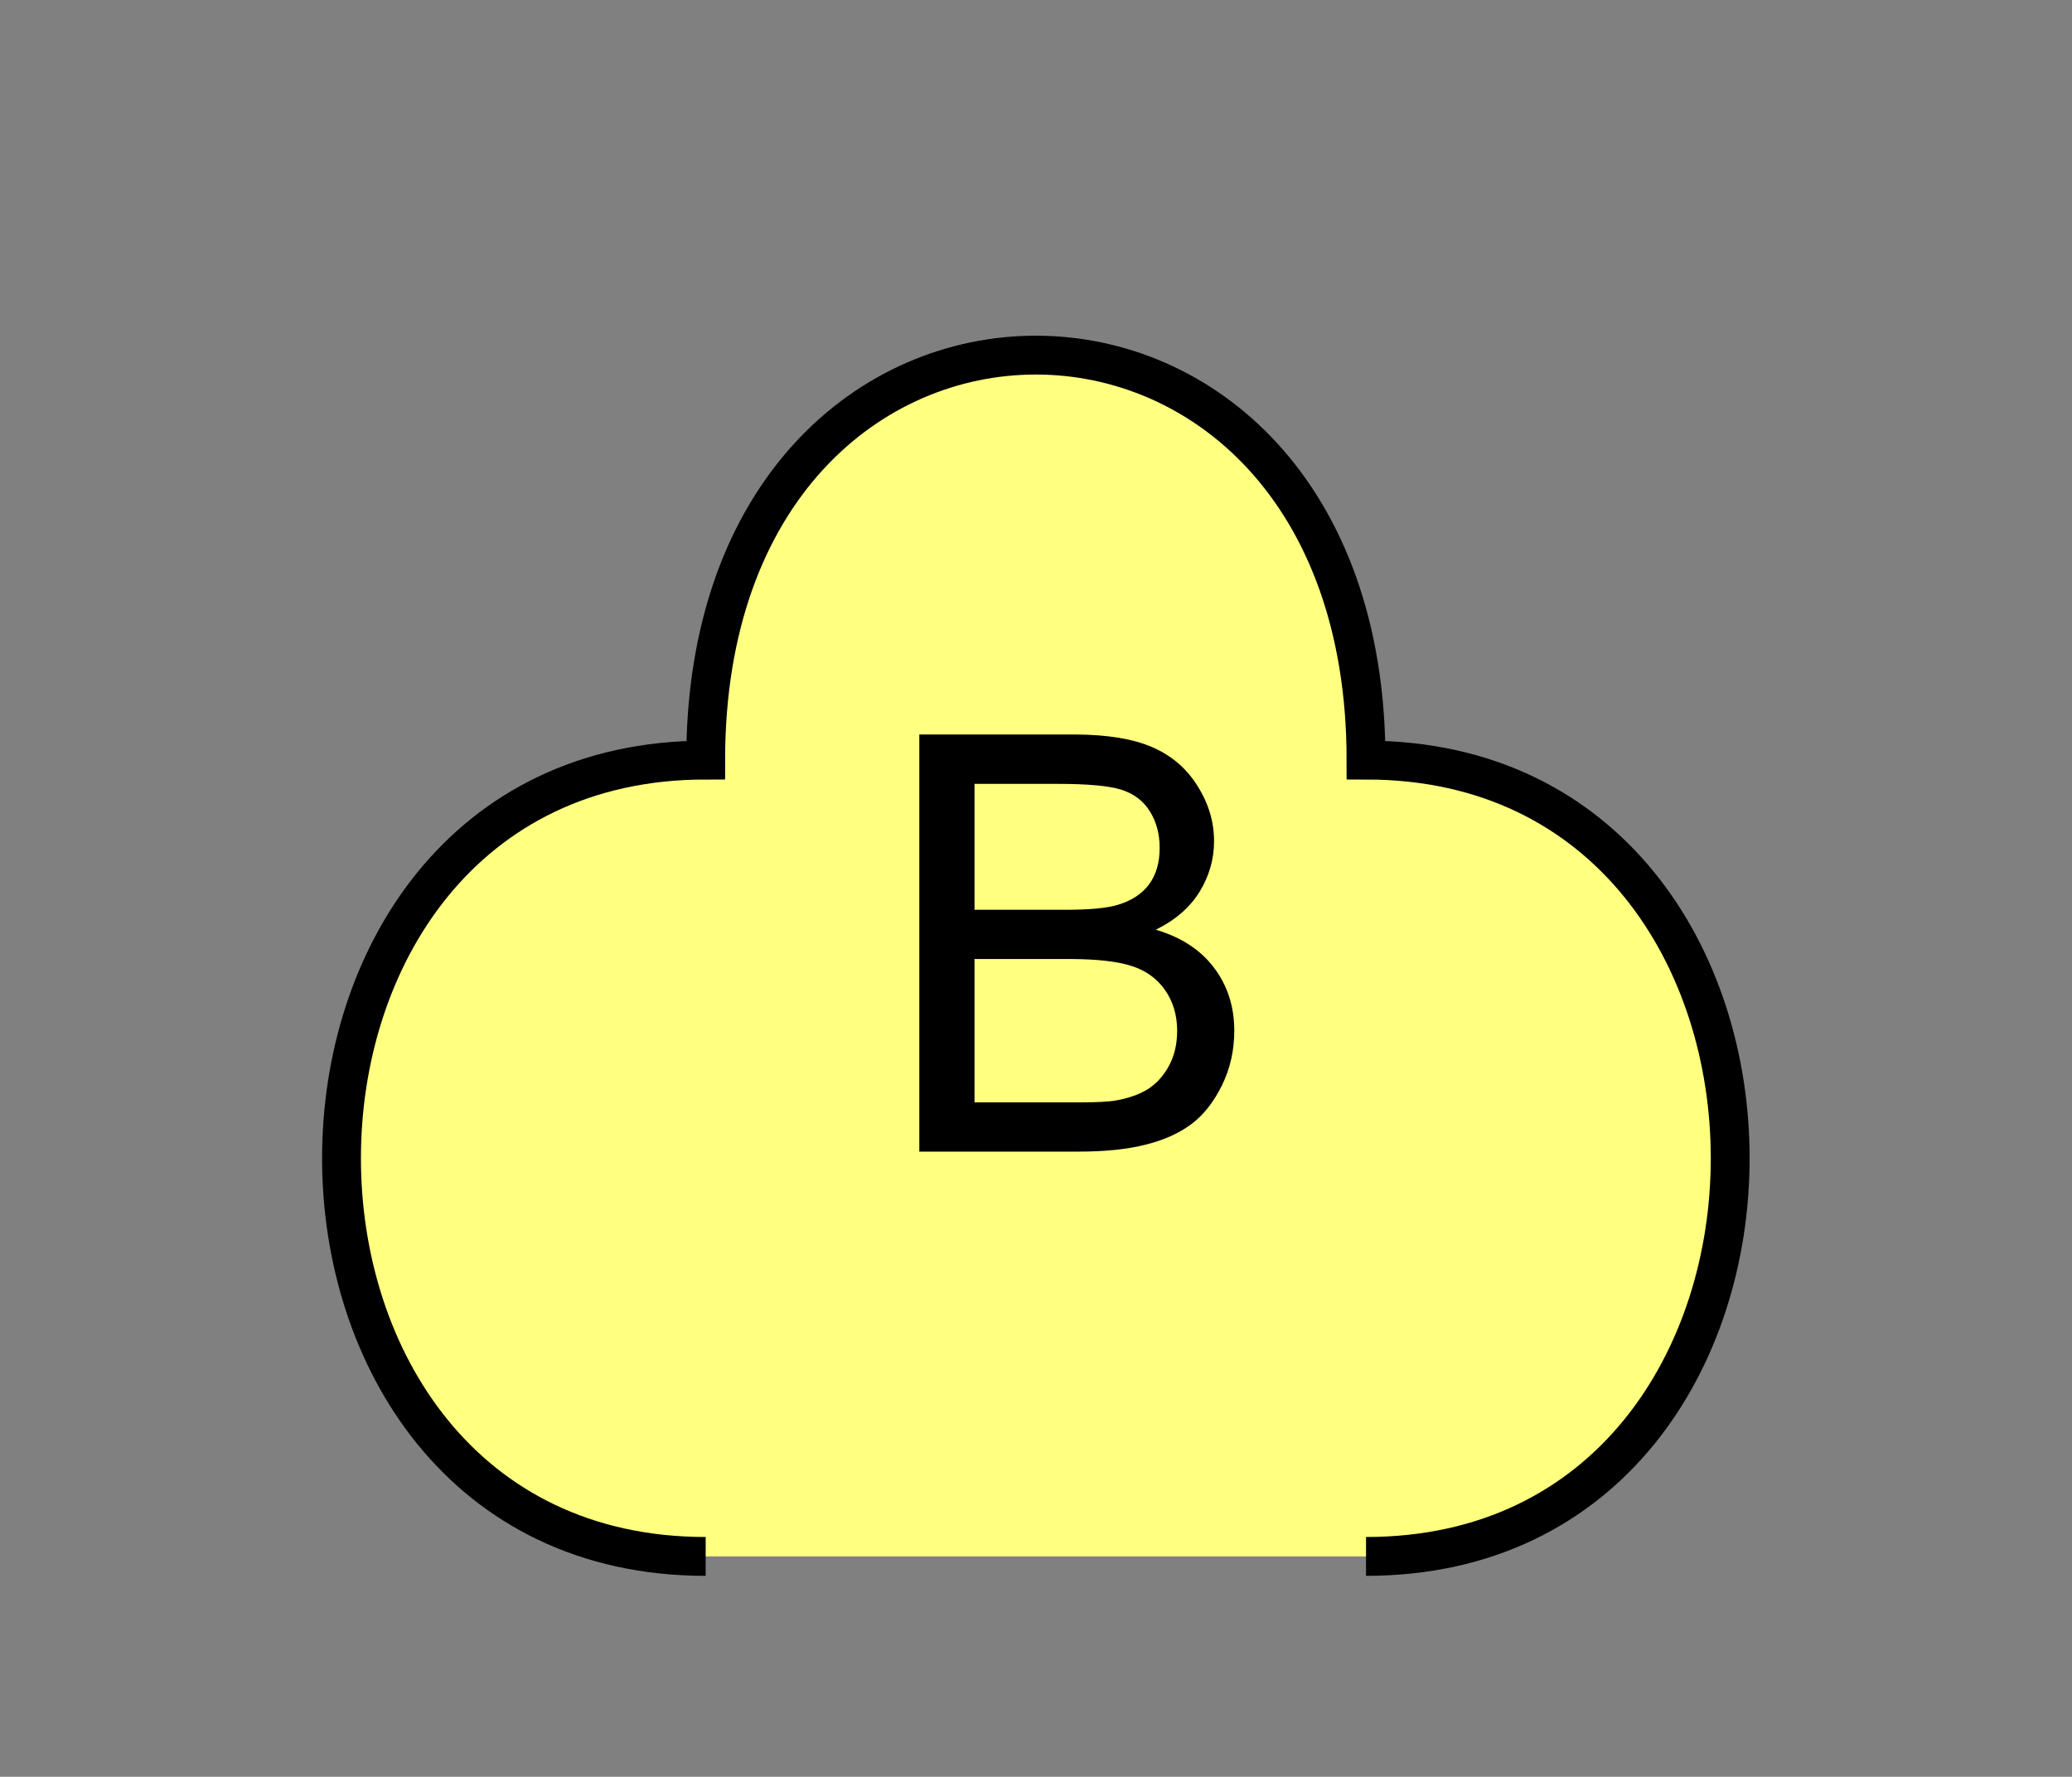 <?xml version="1.0" encoding="UTF-8" standalone="no"?>
<svg
   xmlns:dc="http://purl.org/dc/elements/1.1/"
   xmlns:cc="http://creativecommons.org/ns#"
   xmlns:rdf="http://www.w3.org/1999/02/22-rdf-syntax-ns#"
   xmlns:svg="http://www.w3.org/2000/svg"
   xmlns="http://www.w3.org/2000/svg"
   id="svg11"
   height="116.06mm"
   width="135.35mm"
   version="1.0">
  <rect width="100%" height="100%" fill="#808080" stroke="none"/>
  <defs
     id="defs3">
    <pattern
       y="0"
       x="0"
       height="6"
       width="6"
       patternUnits="userSpaceOnUse"
       id="EMFhbasepattern" />
  </defs>
  <path
     id="path5"
     d="  M 337.261,384.254   C 457.141,384.254 457.141,187.651 337.261,187.651   C 337.261,54.345 174.225,54.345 174.225,187.651   C 54.345,187.651 54.345,384.254 174.225,384.254   z "
     style="fill:#ffff80;fill-rule:evenodd;fill-opacity:1;stroke:none;" />
  <path
     id="path7"
     d="  M 337.261,384.254   C 457.141,384.254 457.141,187.651 337.261,187.651   C 337.261,54.345 174.225,54.345 174.225,187.651   C 54.345,187.651 54.345,384.254 174.225,384.254  "
     style="fill:none;stroke:#000000;stroke-width:9.59px;stroke-linecap:butt;stroke-linejoin:miter;stroke-miterlimit:10;stroke-dasharray:none;stroke-opacity:1;" />
  <path
     id="path9"
     d="  M 226.972,284.314   L 226.972,181.338   L 265.613,181.338   C 273.485,181.378 279.799,182.417 284.554,184.495   C 289.309,186.572 293.026,189.769 295.703,194.125   C 298.42,198.441 299.739,202.956 299.739,207.711   C 299.739,212.107 298.54,216.263 296.182,220.139   C 293.785,224.015 290.188,227.172 285.353,229.529   C 291.587,231.367 296.382,234.484 299.699,238.88   C 303.055,243.275 304.734,248.51 304.734,254.464   C 304.734,259.299 303.735,263.775 301.697,267.931   C 299.659,272.087 297.141,275.283 294.144,277.521   C 291.147,279.759 287.391,281.477 282.836,282.596   C 278.32,283.755 272.806,284.314 266.252,284.314   z  M 240.598,224.614   L 262.856,224.614   C 268.93,224.614 273.245,224.215 275.883,223.415   C 279.319,222.416 281.957,220.698 283.715,218.301   C 285.473,215.903 286.312,212.906 286.312,209.31   C 286.312,205.913 285.513,202.876 283.875,200.279   C 282.236,197.681 279.879,195.923 276.842,194.964   C 273.805,194.005 268.57,193.525 261.178,193.525   L 240.598,193.525   z  M 240.598,272.166   L 266.252,272.166   C 270.648,272.166 273.725,272.007 275.523,271.687   C 278.64,271.128 281.277,270.208 283.395,268.89   C 285.473,267.571 287.231,265.653 288.59,263.175   C 289.949,260.658 290.628,257.781 290.628,254.464   C 290.628,250.628 289.629,247.311 287.671,244.474   C 285.713,241.637 282.956,239.639 279.479,238.52   C 276.003,237.361 270.968,236.802 264.414,236.762   L 240.598,236.762   z "
     style="fill:#000000;fill-rule:evenodd;fill-opacity:1;stroke:none;" />
</svg>

